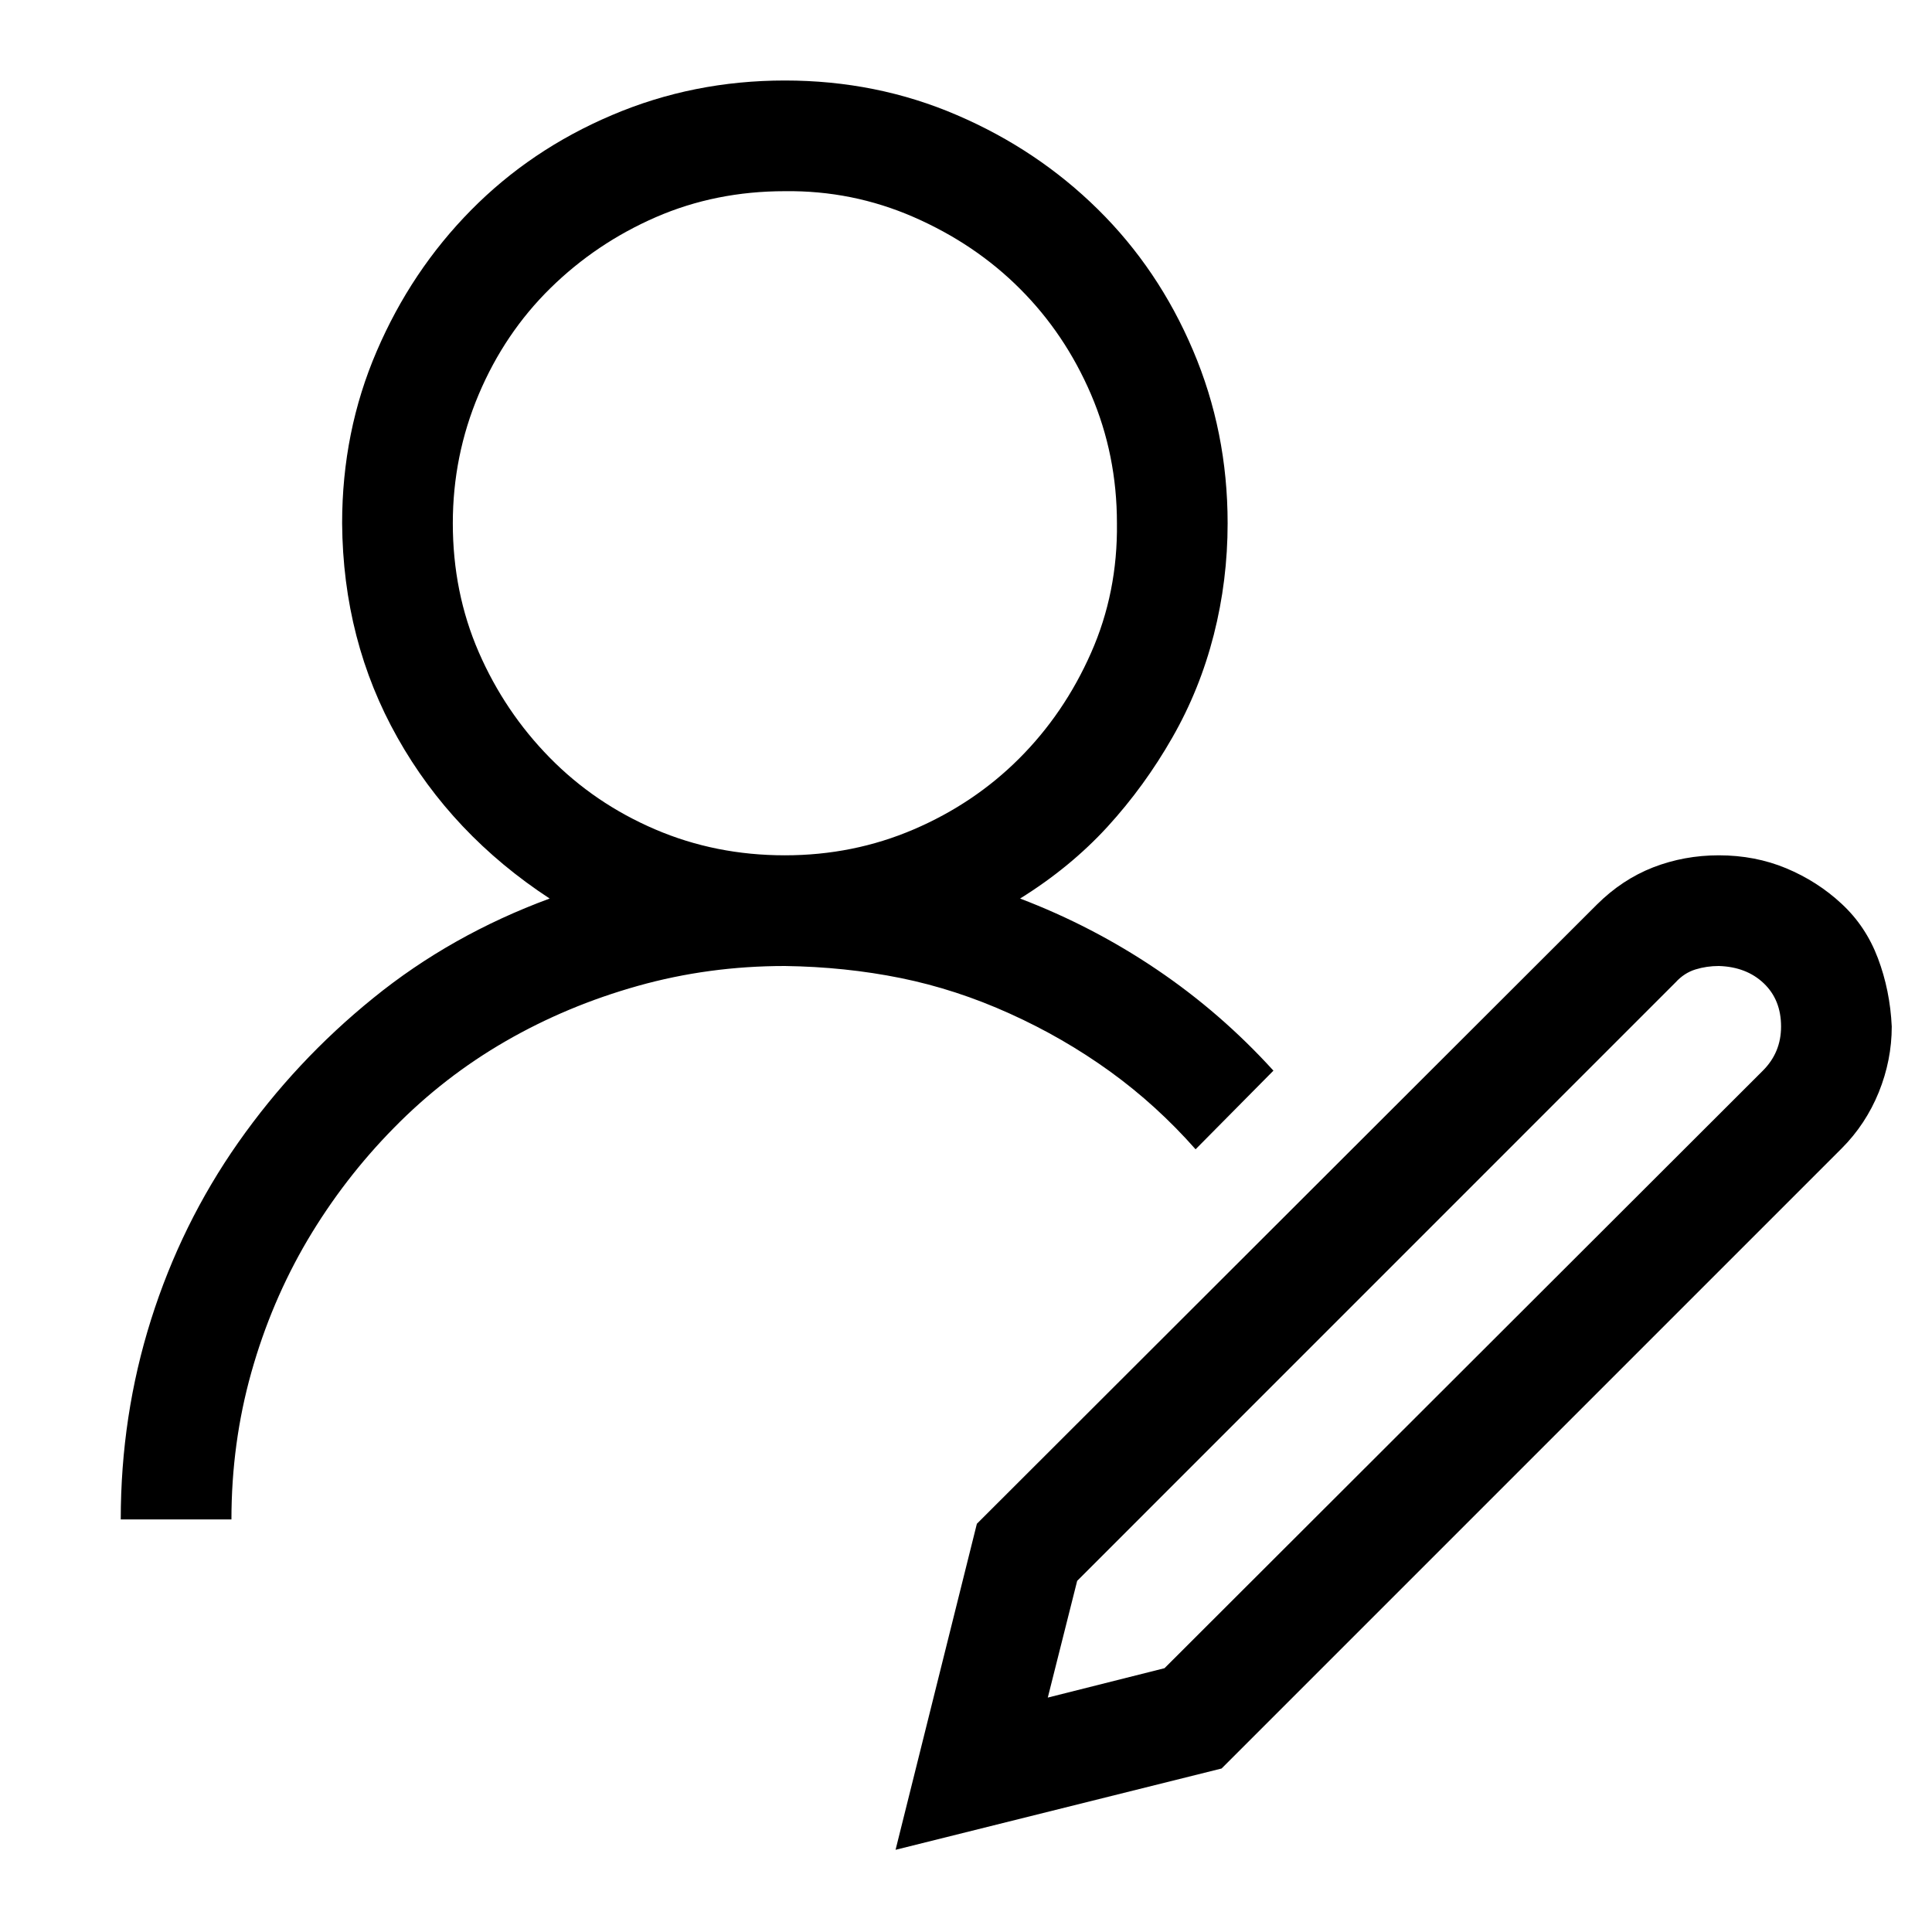 <svg width="24" height="24" viewBox="0 0 24 24" fill="none" xmlns="http://www.w3.org/2000/svg">
<path d="M14.852 14.277C14.53 13.912 14.176 13.59 13.789 13.31C13.402 13.031 12.987 12.791 12.543 12.591C12.099 12.39 11.648 12.243 11.19 12.15C10.731 12.057 10.251 12.007 9.75 12C9.12 12 8.511 12.082 7.924 12.247C7.337 12.412 6.789 12.641 6.28 12.935C5.772 13.228 5.31 13.586 4.895 14.009C4.479 14.431 4.121 14.897 3.82 15.405C3.52 15.914 3.287 16.462 3.122 17.049C2.957 17.636 2.875 18.245 2.875 18.875H1.5C1.5 18.016 1.625 17.189 1.876 16.394C2.127 15.599 2.488 14.865 2.961 14.191C3.434 13.518 3.992 12.92 4.637 12.398C5.281 11.875 6.012 11.463 6.828 11.162C6.019 10.632 5.389 9.966 4.938 9.164C4.486 8.362 4.257 7.474 4.25 6.5C4.25 5.741 4.393 5.028 4.68 4.362C4.966 3.696 5.356 3.113 5.851 2.611C6.345 2.11 6.928 1.716 7.602 1.43C8.275 1.143 8.991 1 9.75 1C10.509 1 11.222 1.143 11.888 1.43C12.554 1.716 13.137 2.106 13.639 2.601C14.14 3.095 14.534 3.678 14.82 4.352C15.107 5.025 15.25 5.741 15.25 6.5C15.25 6.973 15.193 7.435 15.078 7.886C14.963 8.337 14.792 8.763 14.562 9.164C14.333 9.565 14.065 9.934 13.757 10.271C13.449 10.607 13.087 10.904 12.672 11.162C13.273 11.391 13.839 11.685 14.369 12.043C14.899 12.401 15.383 12.82 15.819 13.3L14.852 14.277ZM5.625 6.5C5.625 7.073 5.732 7.606 5.947 8.101C6.162 8.595 6.456 9.032 6.828 9.411C7.201 9.791 7.637 10.088 8.139 10.303C8.64 10.518 9.177 10.625 9.75 10.625C10.316 10.625 10.849 10.518 11.351 10.303C11.852 10.088 12.289 9.794 12.661 9.422C13.034 9.049 13.331 8.613 13.553 8.111C13.775 7.61 13.882 7.073 13.875 6.5C13.875 5.934 13.768 5.401 13.553 4.899C13.338 4.398 13.044 3.961 12.672 3.589C12.3 3.216 11.859 2.919 11.351 2.697C10.842 2.475 10.309 2.368 9.75 2.375C9.177 2.375 8.644 2.482 8.149 2.697C7.655 2.912 7.218 3.206 6.839 3.578C6.459 3.951 6.162 4.391 5.947 4.899C5.732 5.408 5.625 5.941 5.625 6.5ZM21.352 10.625C21.652 10.625 21.932 10.679 22.189 10.786C22.447 10.894 22.676 11.04 22.877 11.227C23.078 11.413 23.228 11.638 23.328 11.903C23.428 12.168 23.486 12.451 23.5 12.752C23.5 13.031 23.446 13.303 23.339 13.568C23.231 13.833 23.078 14.066 22.877 14.267L15.175 21.969L11.125 22.979L12.135 18.929L19.837 11.237C20.045 11.03 20.277 10.876 20.535 10.775C20.793 10.675 21.065 10.625 21.352 10.625ZM21.899 13.3C22.05 13.149 22.125 12.967 22.125 12.752C22.125 12.53 22.053 12.351 21.91 12.215C21.767 12.079 21.581 12.007 21.352 12C21.251 12 21.155 12.014 21.061 12.043C20.968 12.072 20.886 12.125 20.814 12.204L13.381 19.638L13.016 21.088L14.466 20.723L21.899 13.3Z" fill="currentColor"/>
</svg>

